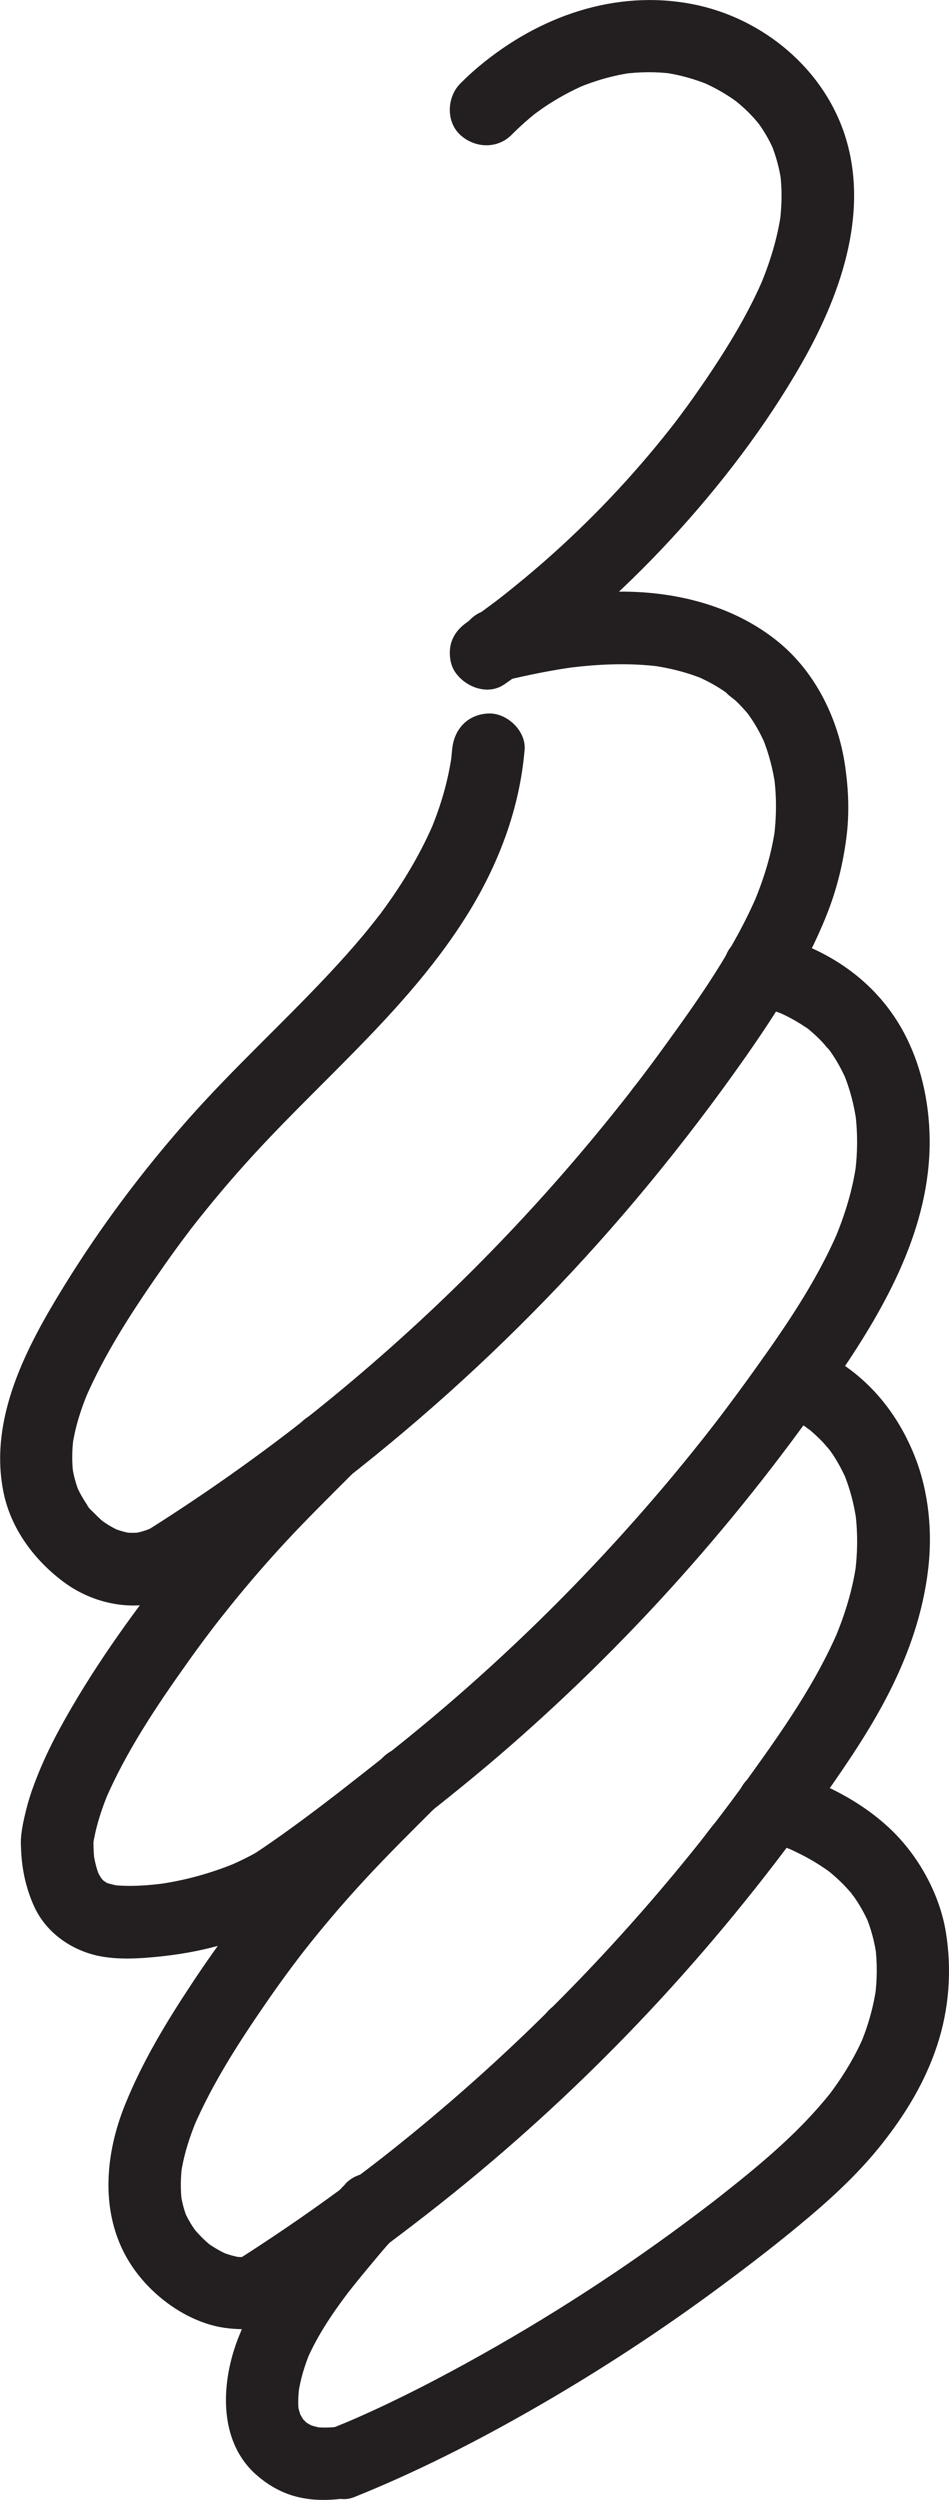 <?xml version="1.0" encoding="UTF-8"?><svg id="Layer_1" xmlns="http://www.w3.org/2000/svg" viewBox="0 0 196.38 516.86"><defs><style>.cls-1{fill:#231f20;}</style></defs><path class="cls-1" d="M104.34,141.51c12.53-8.62,24.13-18.81,34.44-29.97,10.23-11.07,19.61-23.29,27.1-36.39,7.83-13.7,13.91-30.5,9.23-46.3-4.28-14.43-17.2-25.18-31.85-28-16.02-3.09-31.82,2.58-44.12,12.85-1.36,1.13-2.65,2.33-3.9,3.58-2.77,2.79-2.99,7.86,0,10.61s7.65,2.97,10.61,0c1.2-1.2,2.44-2.36,3.74-3.45,.36-.31,.74-.6,1.1-.91,1.05-.86-1.4,1.03-.23,.17,.66-.48,1.32-.97,1.99-1.43,2.81-1.91,5.79-3.54,8.91-4.87l-1.79,.76c3.61-1.51,7.37-2.58,11.25-3.13l-1.99,.27c3.47-.46,6.96-.5,10.44-.05l-1.99-.27c3.29,.47,6.49,1.35,9.56,2.63l-1.79-.76c1.91,.82,3.76,1.78,5.52,2.9,.41,.26,.82,.53,1.22,.81,.33,.23,1.8,1.34,.71,.5s.24,.22,.51,.45c.41,.36,.82,.72,1.22,1.09,.7,.66,1.38,1.36,2.02,2.09,.36,.41,.7,.83,1.05,1.25,.57,.68-1.02-1.39-.51-.66,.14,.2,.28,.39,.42,.59,1.24,1.76,2.26,3.64,3.1,5.61l-.76-1.79c1.04,2.55,1.75,5.2,2.14,7.93l-.27-1.99c.44,3.4,.39,6.81-.04,10.21l.27-1.99c-.73,5.35-2.34,10.51-4.44,15.47l.76-1.79c-2.54,5.93-5.75,11.52-9.25,16.93-1.69,2.62-3.44,5.19-5.24,7.73-.9,1.27-1.82,2.53-2.75,3.77-.42,.57-.85,1.13-1.28,1.69-.3,.39-1.3,1.57,.14-.17-.31,.38-.61,.78-.92,1.17-7.85,9.95-16.61,19.18-26.15,27.52-2.61,2.28-5.28,4.5-8,6.65-.28,.22-.56,.44-.84,.66-.62,.48-.45,.35,.51-.39-.22,.17-.45,.35-.67,.52-.67,.52-1.35,1.03-2.03,1.53-1.55,1.16-3.11,2.31-4.71,3.41s-2.91,2.53-3.45,4.48c-.49,1.8-.27,4.19,.76,5.78,2.07,3.21,6.8,5.07,10.26,2.69h0Z"/><path class="cls-1" d="M104.51,140.69c4.84-1.15,9.72-2.15,14.65-2.82l-1.99,.27c6.49-.85,13.08-1.15,19.59-.3l-1.99-.27c3.73,.52,7.39,1.42,10.88,2.86l-1.79-.76c1.76,.75,3.46,1.62,5.08,2.64,.44,.28,.88,.57,1.31,.87,.19,.14,.38,.27,.57,.41,.81,.58-.6-.44-.68-.53,.59,.74,1.6,1.33,2.29,2s1.4,1.42,2.05,2.18c.16,.19,.32,.39,.48,.58,.59,.68-1-1.36-.48-.63,.33,.46,.66,.91,.98,1.38,1.19,1.77,2.18,3.66,3.02,5.61l-.76-1.79c1.37,3.28,2.25,6.72,2.74,10.24l-.27-1.99c.54,4.21,.5,8.45-.06,12.66l.27-1.99c-.74,5.24-2.31,10.32-4.35,15.2l.76-1.79c-4.84,11.41-12.1,21.68-19.35,31.66-1.79,2.47-3.61,4.91-5.46,7.33-.41,.54-.86,1.07-1.25,1.63,1.34-1.91-.16,.21-.51,.65-.98,1.26-1.98,2.52-2.98,3.76-3.81,4.76-7.73,9.42-11.75,14-16.09,18.3-33.85,35.11-53,50.17-.6,.47-1.19,.93-1.79,1.4-1.29,1.01,1.38-1.06,.08-.06-.36,.28-.72,.55-1.08,.83-1.32,1.01-2.65,2.01-3.99,3.01-2.79,2.08-5.62,4.12-8.47,6.13-5.57,3.92-11.25,7.7-17.02,11.33-3.32,2.09-4.94,6.78-2.69,10.26s6.71,4.93,10.26,2.69c18.35-11.55,35.78-24.6,52.07-38.91,15.93-14,30.74-29.27,44.24-45.62,7.1-8.6,13.87-17.47,20.27-26.61s12.44-18.64,16.63-29.1c2.07-5.16,3.39-10.45,4.11-15.96,.67-5.05,.47-10-.26-15.03-1.39-9.58-6.05-19.13-13.57-25.37s-17.07-9.47-27.04-10.35c-9.21-.81-18.59,.46-27.61,2.3-2.05,.42-4.09,.89-6.12,1.37-3.82,.91-6.46,5.47-5.24,9.23,1.29,3.98,5.13,6.21,9.23,5.24h0Z"/><path class="cls-1" d="M60.09,396.25c7.58-5.02,14.79-10.57,21.95-16.15,7.12-5.55,14.22-11.13,21.08-17.01,13.21-11.33,25.68-23.54,37.3-36.5,11.98-13.36,23.1-27.54,33.23-42.36,9.81-14.36,18.82-30.53,18.73-48.42-.05-8.4-2.04-17.07-6.46-24.28-4.89-7.98-12.37-13.59-21.09-16.78-1.84-.67-3.72-1.19-5.63-1.6-3.82-.83-8.29,1.14-9.23,5.24-.86,3.78,1.14,8.34,5.24,9.23,2.5,.54,4.94,1.28,7.3,2.26l-1.79-.76c1.96,.84,3.85,1.83,5.63,3.02,.42,.28,.96,.57,1.32,.93l-.87-.68c.21,.17,.42,.34,.63,.51,.85,.7,1.66,1.44,2.43,2.23,.71,.72,1.31,1.54,2.01,2.27-1.47-1.52-.63-.83-.26-.32,.29,.41,.58,.82,.85,1.24,1.1,1.68,2.02,3.46,2.81,5.3l-.76-1.79c1.37,3.28,2.26,6.72,2.74,10.24l-.27-1.99c.52,4.08,.5,8.19-.02,12.27l.27-1.99c-.74,5.49-2.37,10.8-4.52,15.89l.76-1.79c-4.63,10.82-11.45,20.61-18.3,30.11-1.7,2.36-3.43,4.7-5.18,7.03-.4,.54-.81,1.07-1.22,1.61-.29,.38-1.94,2.51-.46,.61-.92,1.18-1.83,2.36-2.76,3.53-3.66,4.62-7.42,9.17-11.29,13.62-15.6,18-32.82,34.64-51.4,49.56-2.57,2.06-5.17,4.09-7.76,6.13-1.28,1-2.55,2-3.83,3-.65,.51-1.31,1.01-1.96,1.52,1.87-1.45-.37,.29-.82,.63-5.21,3.99-10.49,7.9-15.96,11.52-3.27,2.16-4.97,6.73-2.69,10.26,2.1,3.26,6.76,5.01,10.26,2.69h0Z"/><path class="cls-1" d="M161.99,292.29c.26,.1,.51,.21,.77,.32l-1.79-.76c1.91,.83,3.76,1.81,5.49,2.98,.46,.31,.89,.71,1.37,.98-.96-.75-1.13-.88-.52-.39,.22,.18,.44,.36,.65,.55,.75,.65,1.47,1.33,2.16,2.04,.61,.64,1.16,1.33,1.75,1.99-1.61-1.83-.39-.5-.04-.01,.29,.41,.57,.82,.84,1.25,1.01,1.59,1.87,3.26,2.61,4.98l-.76-1.79c1.37,3.28,2.26,6.72,2.74,10.24l-.27-1.99c.54,4.21,.49,8.45-.07,12.66l.27-1.99c-.76,5.36-2.37,10.54-4.47,15.51l.76-1.79c-4.65,10.85-11.5,20.64-18.37,30.17-1.77,2.46-3.57,4.9-5.4,7.32-.46,.61-.93,1.23-1.4,1.84-.19,.24-.38,.49-.56,.73-.77,1,.23-.31,.33-.42-1.06,1.22-1.99,2.56-3,3.82-3.79,4.77-7.69,9.45-11.69,14.03-15.84,18.15-33.31,34.88-52.17,49.87-.69,.55-1.38,1.1-2.08,1.64-.39,.31-2.75,2.13-.95,.75-1.4,1.07-2.8,2.14-4.21,3.2-.64,.48-1.27,.98-1.9,1.46,2.27-1.73,.9-.7,.36-.3-.76,.57-1.53,1.13-2.29,1.7-1.41,1.03-2.82,2.05-4.24,3.06-5.69,4.05-11.49,7.94-17.38,11.68l3.79-1.02h-.02c-3.92,0-7.68,3.45-7.5,7.5s3.3,7.5,7.5,7.5c3.06,0,5.75-2.25,8.21-3.86,1.86-1.21,3.71-2.45,5.55-3.69,3.74-2.53,7.44-5.13,11.09-7.8,.83-.61,1.66-1.22,2.49-1.83,.44-.33,.89-.66,1.33-1,.66-.5,2.68-2.07,1.15-.88-1.21,.94-.25,.2,.02,0,2.18-1.64,4.33-3.3,6.48-4.97,3.61-2.81,7.17-5.68,10.68-8.61,13.24-11.07,25.76-23.01,37.46-35.7,12.18-13.21,23.47-27.25,33.82-41.95,4.86-6.91,9.64-13.94,13.46-21.49,4.11-8.12,7.02-16.58,8.06-25.63,.87-7.58,.07-15.75-2.72-22.88-3.32-8.47-8.84-15.61-16.72-20.33-2.11-1.27-4.36-2.23-6.64-3.15-1.68-.68-4.29-.12-5.78,.76s-3.04,2.69-3.45,4.48c-.44,1.92-.34,4.07,.76,5.78s2.57,2.67,4.48,3.45h0Z"/><path class="cls-1" d="M73.04,516.38c12.91-5.17,25.3-11.46,37.36-18.37,13.27-7.6,26.1-15.96,38.4-25.06,6.41-4.74,12.76-9.62,18.85-14.78,5.37-4.55,10.52-9.43,14.89-14.96,4.89-6.19,8.91-12.8,11.39-20.34s3.07-15.53,1.81-23.35-5.63-15.89-11.64-21.51c-6.23-5.83-13.98-9.59-22.07-12.1-3.75-1.16-8.35,1.38-9.23,5.24-.93,4.07,1.23,7.98,5.24,9.23,2.06,.64,4.09,1.36,6.08,2.19l-1.79-.76c2.11,.9,4.16,1.91,6.13,3.08,.96,.58,1.91,1.19,2.82,1.84,.25,.18,.5,.37,.75,.55,.68,.49-1.56-1.26-.49-.37,.43,.36,.86,.71,1.27,1.08,.83,.74,1.63,1.51,2.38,2.33,.38,.41,.75,.83,1.1,1.26,.09,.1,.35,.55,.47,.58-.22-.05-1.18-1.58-.38-.48,1.42,1.95,2.6,4.05,3.55,6.26l-.76-1.79c1.09,2.62,1.81,5.35,2.21,8.16l-.27-1.99c.46,3.51,.41,7.04-.05,10.55l.27-1.99c-.59,4.1-1.72,8.07-3.33,11.88l.76-1.79c-1.71,3.96-3.92,7.68-6.47,11.16-.17,.23-.34,.45-.5,.67-.72,.98,.35-.44,.41-.52-.29,.4-.61,.77-.92,1.15-.75,.93-1.53,1.83-2.32,2.72-1.4,1.58-2.87,3.1-4.37,4.58-3.18,3.12-6.54,6.05-9.99,8.87-1.75,1.44-3.53,2.85-5.31,4.26-.42,.33-.85,.67-1.28,1-.24,.19-.49,.38-.73,.57-.22,.17-1.06,.82-.16,.12s-.44,.34-.71,.54c-.55,.42-1.11,.84-1.66,1.26-15.34,11.61-31.55,22.08-48.42,31.33-8.21,4.5-16.58,8.73-25.21,12.38l1.79-.76c-1.28,.54-2.57,1.07-3.87,1.59-1.88,.75-3.42,1.63-4.48,3.45-.94,1.61-1.34,3.98-.76,5.78s1.71,3.57,3.45,4.48,3.95,1.49,5.78,.76h0Z"/><path class="cls-1" d="M93.55,155.03c-.08,.97-.18,1.94-.31,2.9l.27-1.99c-.75,5.39-2.27,10.61-4.36,15.62l.76-1.79c-2.55,6.02-5.85,11.68-9.63,17-.5,.7-1,1.4-1.51,2.09-.36,.48-1.91,2.38-.39,.53-1.11,1.35-2.18,2.75-3.31,4.09-2.26,2.69-4.6,5.3-7,7.86-9.52,10.17-19.84,19.58-29.08,30.01-9.55,10.77-18.24,22.37-25.79,34.63s-15.67,27.26-12.44,42.73c1.57,7.5,6.44,13.95,12.5,18.43s14.48,6.24,21.57,3.47c1.88-.73,3.43-1.65,4.48-3.45,.94-1.61,1.34-3.98,.76-5.78s-1.71-3.57-3.45-4.48-3.93-1.48-5.78-.76c-1.09,.43-2.21,.73-3.37,.91l1.99-.27c-1.35,.17-2.68,.17-4.03,0l1.99,.27c-1.46-.22-2.85-.62-4.21-1.19l1.79,.76c-1.27-.55-2.48-1.22-3.61-2.02-.47-.33-1.38-1.19,.39,.33-.27-.23-.55-.45-.81-.68-.54-.47-1.05-.96-1.54-1.47-.4-.42-1.2-1.06-1.42-1.61l.73,.95c-.14-.19-.29-.38-.42-.58-.21-.29-.41-.59-.61-.89-.78-1.19-1.44-2.45-2.01-3.75l.76,1.79c-.77-1.85-1.26-3.75-1.55-5.74l.27,1.99c-.34-2.64-.29-5.28,.06-7.91l-.27,1.99c.56-3.88,1.74-7.6,3.25-11.21l-.76,1.79c4.19-9.85,10.26-19.04,16.39-27.78,1.56-2.23,3.16-4.43,4.8-6.6,.36-.48,.73-.97,1.1-1.45,.26-.34,.87-1.1-.34,.44,.19-.24,.37-.48,.56-.72,.84-1.08,1.69-2.14,2.55-3.2,3.44-4.26,7.03-8.39,10.75-12.41,14.74-15.9,31.67-30,43.29-48.55,6.53-10.43,10.97-22.01,12-34.32,.33-3.92-3.68-7.67-7.5-7.5-4.34,.19-7.15,3.3-7.5,7.5h0Z"/><path class="cls-1" d="M19.32,380.98c0-.32,.07-.66,.11-.98l-.27,1.99c.55-3.89,1.72-7.63,3.23-11.25l-.76,1.79c4.35-10.25,10.75-19.78,17.19-28.82,1.61-2.27,3.26-4.51,4.95-6.73,.23-.31,.47-.62,.7-.92,.17-.23,.81-1.07,.12-.16-.78,1.03,.16-.2,.27-.34,.19-.24,.38-.49,.57-.73,.91-1.15,1.82-2.29,2.74-3.43,3.47-4.27,7.07-8.43,10.8-12.46,4.55-4.91,9.32-9.6,14.05-14.33,2.78-2.78,2.98-7.87,0-10.61s-7.64-2.96-10.61,0c-9.57,9.57-18.91,19.23-27.31,29.86-8.38,10.62-16.31,21.73-22.79,33.63-2,3.67-3.78,7.48-5.24,11.4-.64,1.7-1.19,3.42-1.63,5.18-.54,2.18-1.13,4.69-1.13,6.91,0,3.92,3.45,7.68,7.5,7.5s7.5-3.3,7.5-7.5h0Z"/><path class="cls-1" d="M52.29,466.6c-1.3,0-2.54,.11-3.85-.04l1.99,.27c-1.64-.23-3.21-.67-4.75-1.3l1.79,.76c-1.32-.57-2.59-1.25-3.79-2.05-.28-.19-.67-.38-.89-.63,.22,.27,1.47,1.18,.52,.38-.56-.47-1.1-.96-1.61-1.48-.47-.47-.92-.96-1.35-1.48-.37-.44-1-1.51,.27,.38-.2-.3-.42-.59-.63-.89-.8-1.19-1.47-2.46-2.03-3.78l.76,1.79c-.67-1.66-1.08-3.35-1.34-5.11l.27,1.99c-.34-2.64-.29-5.28,.06-7.91l-.27,1.99c.57-3.88,1.75-7.6,3.26-11.21l-.76,1.79c4.04-9.48,9.84-18.36,15.7-26.81,1.47-2.12,2.98-4.22,4.53-6.3,.79-1.07,1.61-2.12,2.41-3.19-1.39,1.84,.03-.03,.35-.44,.47-.6,.94-1.19,1.42-1.79,3.63-4.52,7.42-8.92,11.37-13.17,4.58-4.94,9.37-9.68,14.14-14.44,2.78-2.78,2.98-7.87,0-10.61s-7.64-2.96-10.61,0c-7.39,7.39-14.75,14.78-21.51,22.77-6.44,7.61-12.47,15.59-17.97,23.9s-10.28,16.24-13.89,25.14c-3.99,9.86-5.16,21.44,.04,31.1,2.53,4.7,6.55,8.76,11.1,11.52,2.3,1.4,4.9,2.53,7.52,3.16s5.11,.67,7.74,.67c3.92,0,7.68-3.45,7.5-7.5s-3.3-7.5-7.5-7.5h0Z"/><path class="cls-1" d="M71.52,451.49c-4.65,4.77-8.82,10.19-12.83,15.49-3.76,4.98-6.89,10.2-9.23,15.99-3.7,9.15-4.54,21.52,3.56,28.68,2.39,2.11,5.16,3.71,8.27,4.52,3.82,.99,7.5,.77,11.35,.2,1.73-.26,3.64-2.01,4.48-3.45,.94-1.61,1.34-3.98,.76-5.78s-1.71-3.57-3.45-4.48c-1.9-1-3.67-1.07-5.78-.76l-.41,.06,1.99-.27c-1.7,.22-3.4,.28-5.11,.09l1.99,.27c-1.3-.18-2.54-.49-3.75-1l1.79,.76c-.69-.31-1.33-.68-1.97-1.09-1.06-.68,1.53,1.36,.43,.33-.27-.25-.53-.49-.78-.76s-1.04-1.27-.1-.05,.14,.16-.08-.18c-.36-.56-.66-1.15-.93-1.76l.76,1.79c-.44-1.06-.75-2.16-.91-3.3l.27,1.99c-.24-1.94-.1-3.94,.16-5.87l-.27,1.99c.44-3.02,1.32-5.91,2.5-8.72l-.76,1.79c2.15-4.97,5.16-9.46,8.41-13.77,.6-.8-.24,.29-.39,.5,.21-.29,.44-.56,.65-.84,.43-.54,.86-1.08,1.29-1.62,.94-1.18,1.9-2.34,2.87-3.5,1.88-2.25,3.76-4.57,5.81-6.67,2.74-2.81,3.01-7.84,0-10.61s-7.68-3-10.61,0h0Z"/><path class="cls-1" d="M126.52,420.83h0c-.09,.66-.18,1.33-.27,1.99,0,0,0,0,0,0l-.76,1.79s0,0,0,0l-1.17,1.52s0,0,0,0l-1.52,1.17s0,0,0,0l-1.79,.76s0,0,0,0l-1.99,.27s0,0,0,0c1.03,.04,2-.18,2.89-.65,.93-.3,1.73-.82,2.41-1.55l1.17-1.52c.68-1.17,1.02-2.43,1.02-3.79h0c-.09,.66-.18,1.33-.27,1.99,0,0,0,0,0,0l-.76,1.79s0,0,0,0l-1.17,1.52s0,0,0,0l-1.52,1.17s0,0,0,0l-1.79,.76s0,0,0,0l-1.99,.27s0,0,0,0c1.03,.04,2-.18,2.89-.65,.93-.3,1.73-.82,2.41-1.55l1.17-1.52c.68-1.17,1.02-2.43,1.02-3.79h0c-.09,.66-.18,1.33-.27,1.99,0,0,0,0,0,0l-.76,1.79s0,0,0,0l-1.17,1.52s0,0,0,0l-1.52,1.17s0,0,0,0l-1.79,.76s0,0,0,0l-1.99,.27s0,0,0,0c1.03,.04,2-.18,2.89-.65,.93-.3,1.73-.82,2.41-1.55,.73-.68,1.25-1.48,1.55-2.41,.47-.89,.68-1.86,.65-2.89l-.27-1.99c-.36-1.27-1-2.37-1.93-3.31l-1.52-1.17c-1.17-.68-2.43-1.02-3.79-1.02,0,0-1.99,.27-2,.27-.63,.14-1.24,.43-1.8,.76-1.11,.65-2.05,1.58-2.7,2.7-.76,1.29-.94,2.31-1.03,3.79l7.5-7.5s-1.99,.27-2,.27c-.63,.14-1.24,.43-1.8,.76-1.11,.65-2.05,1.58-2.7,2.7-.76,1.29-.94,2.31-1.03,3.79l7.5-7.5s-1.99,.27-2,.27c-.63,.14-1.24,.43-1.8,.76-1.11,.65-2.05,1.58-2.7,2.7-.76,1.29-.94,2.31-1.03,3.79-.04,1.03,.18,2,.65,2.89,.3,.93,.82,1.73,1.55,2.41,.68,.73,1.48,1.25,2.41,1.55,.89,.47,1.86,.68,2.89,.65l1.99-.27c1.27-.36,2.37-1,3.31-1.93l1.17-1.52c.68-1.17,1.02-2.43,1.02-3.79h0Z"/><path class="cls-1" d="M4.33,380.88c0,4.61,.82,9.06,2.73,13.26,2.14,4.69,6.29,8.04,11.12,9.65,4.3,1.44,9.22,1.25,13.69,.84,4.8-.44,9.58-1.25,14.21-2.61,5.16-1.52,10.19-3.65,14.89-6.25,3.44-1.9,4.85-6.91,2.69-10.26s-6.59-4.73-10.26-2.69c-2.08,1.15-4.21,2.19-6.39,3.11l1.79-.76c-5.22,2.16-10.67,3.65-16.26,4.42l1.99-.27c-3.81,.5-7.76,.83-11.59,.35l1.99,.27c-1.21-.18-2.37-.46-3.51-.9l1.79,.76c-.37-.16-.73-.32-1.09-.51-.08-.05-.9-.63-.99-.61,.17-.04,1.57,1.32,.57,.41-.26-.23-.5-.47-.73-.73-.84-.92,.32,.31,.41,.59-.08-.25-.43-.63-.57-.86-.36-.59-.67-1.22-.94-1.86l.76,1.79c-.68-1.67-1.09-3.41-1.33-5.2l.27,1.99c-.16-1.31-.23-2.63-.23-3.95,0-3.92-3.45-7.68-7.5-7.5s-7.5,3.3-7.5,7.5h0Z"/></svg>